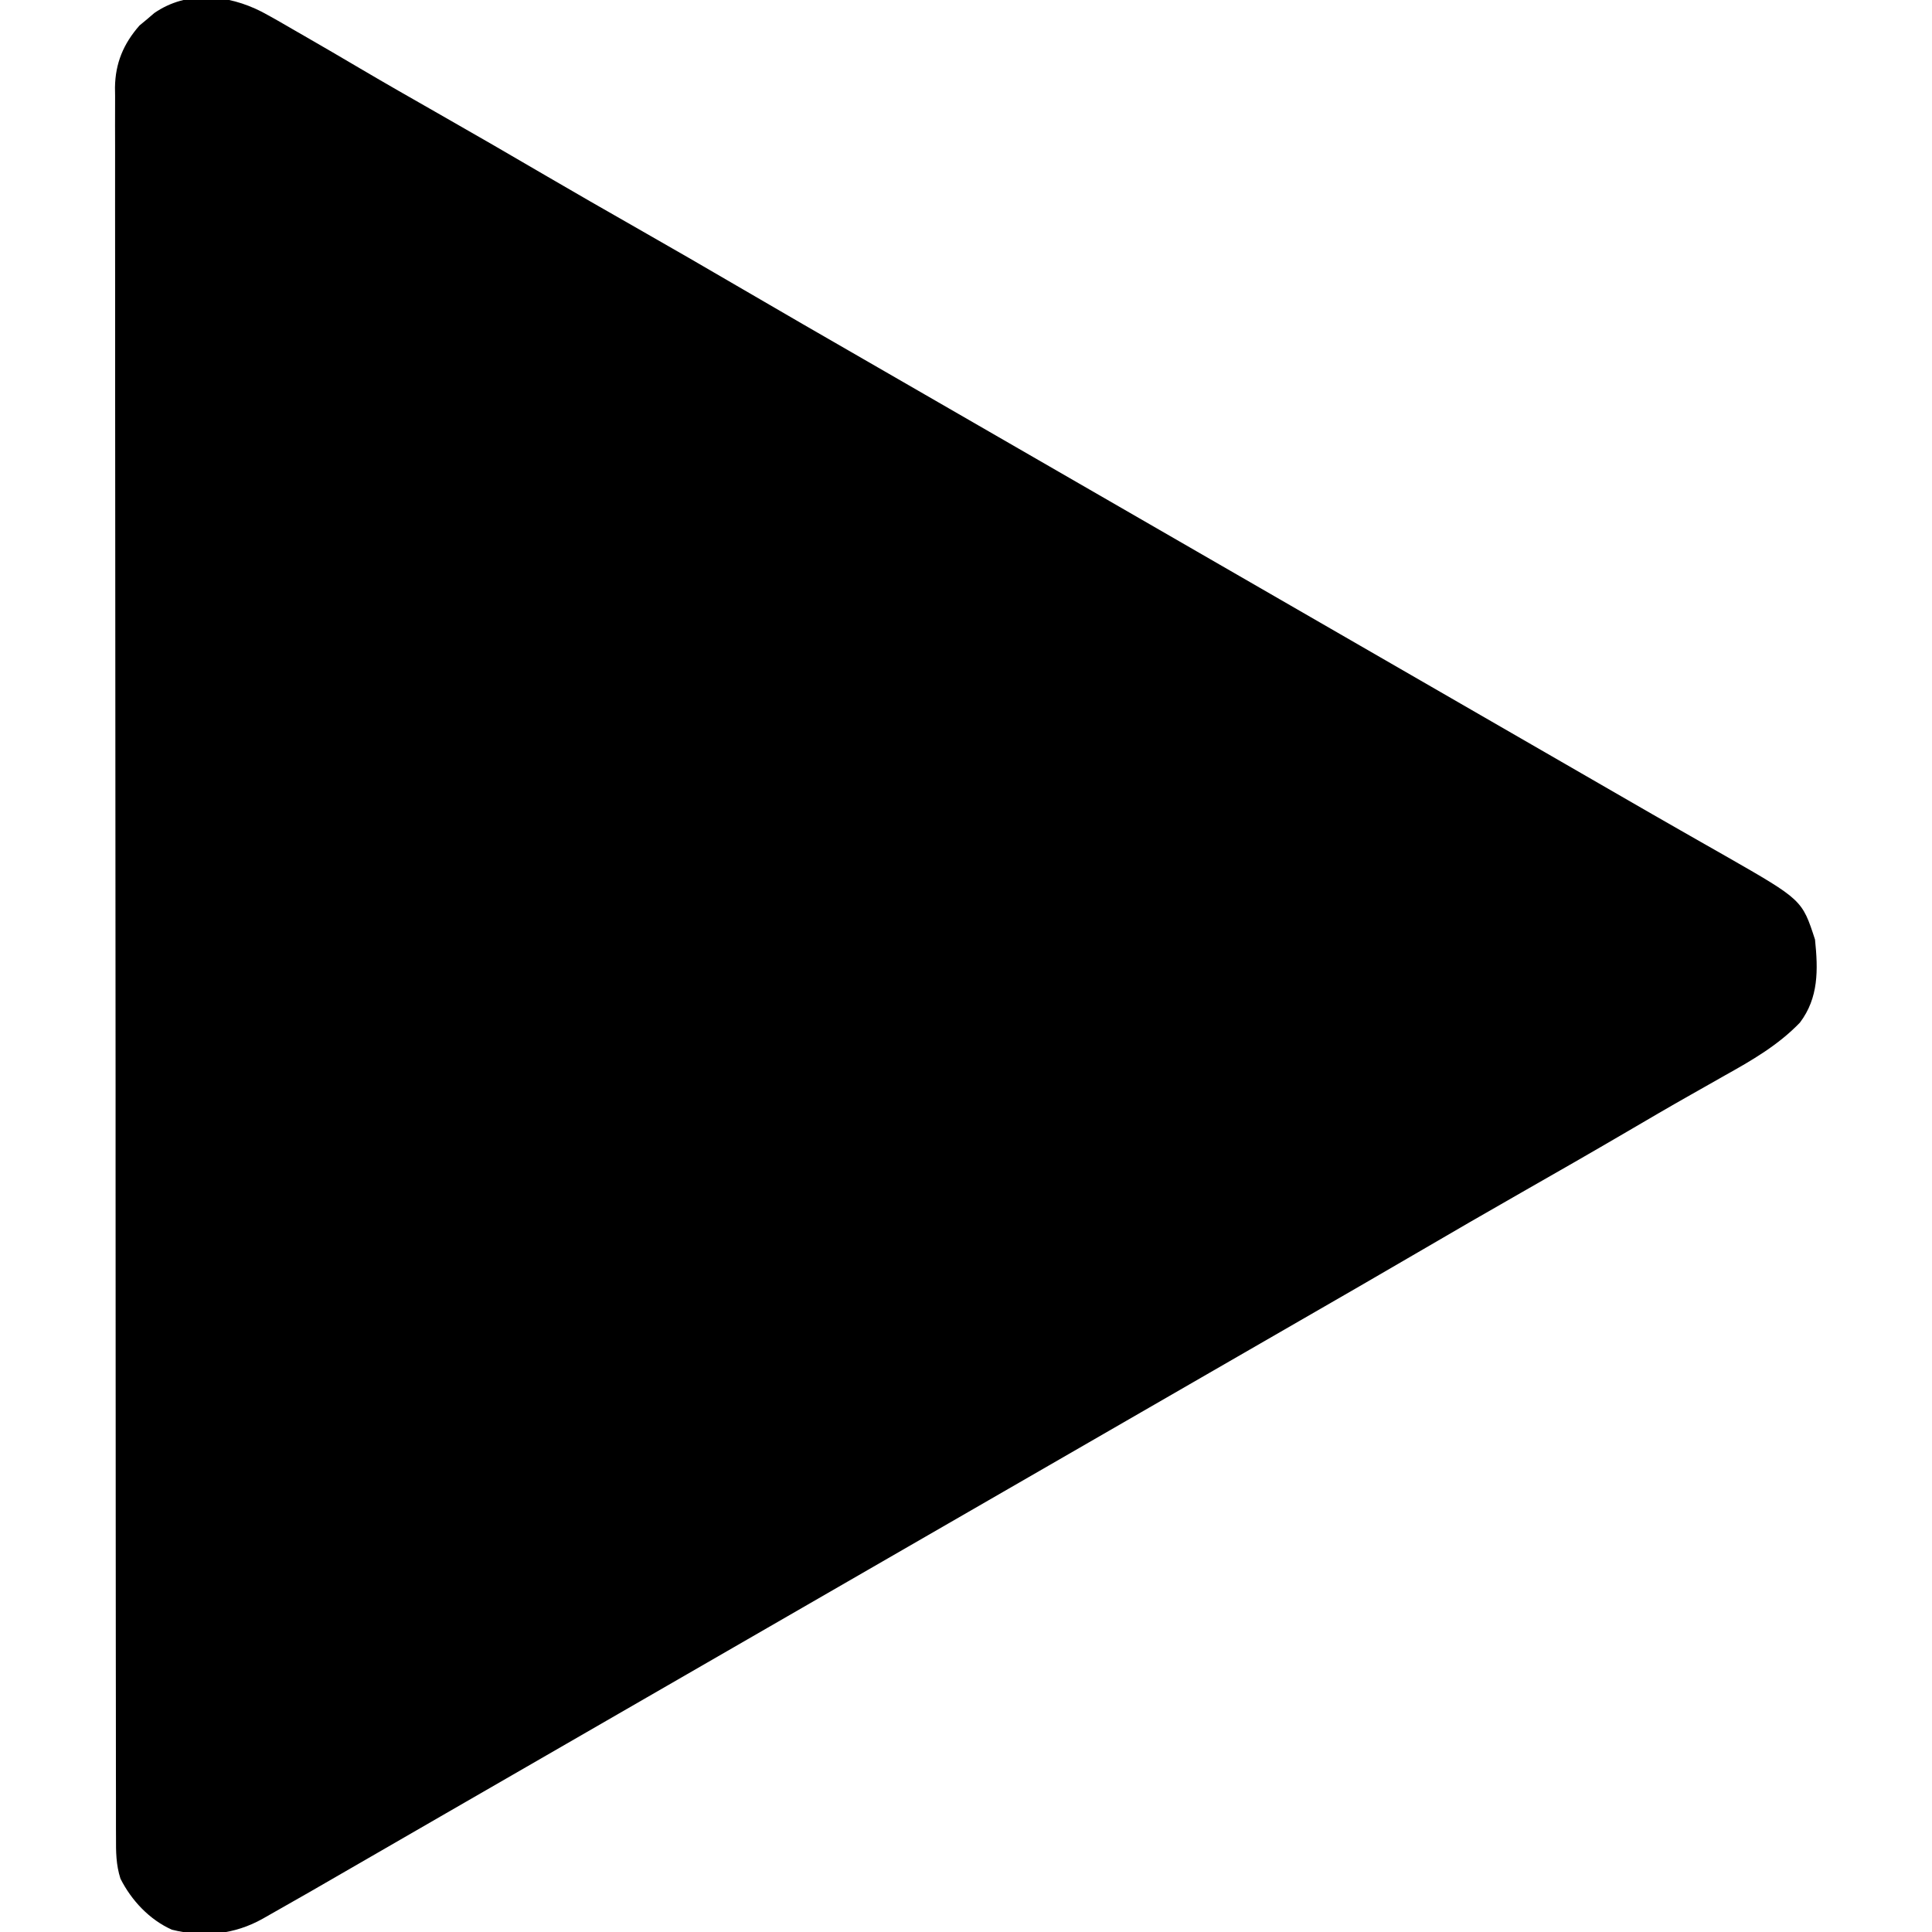<?xml version="1.0" encoding="UTF-8"?>
<svg version="1.1" xmlns="http://www.w3.org/2000/svg" width="512" height="512">
<path d="M0 0 C2.915 1.56 5.771 3.208 8.625 4.875 C9.483 5.368 10.341 5.862 11.226 6.37 C16.194 9.227 21.142 12.118 26.078 15.031 C32.89 19.045 39.754 22.964 46.625 26.875 C56.301 32.386 65.938 37.959 75.547 43.586 C83.211 48.067 90.912 52.48 98.625 56.875 C108.346 62.415 118.034 68.009 127.692 73.658 C138.216 79.813 148.779 85.899 159.343 91.984 C164.772 95.112 170.198 98.244 175.625 101.375 C177.792 102.625 179.958 103.875 182.125 105.125 C238.458 137.625 294.792 170.125 351.125 202.625 C352.199 203.244 353.273 203.864 354.379 204.502 C356.532 205.744 358.684 206.987 360.835 208.23 C365.87 211.139 370.908 214.04 375.961 216.918 C377.743 217.933 379.524 218.951 381.305 219.969 C383.534 221.243 385.766 222.512 388 223.777 C408.205 235.345 408.205 235.345 411.625 245.875 C412.448 253.882 412.605 261.288 407.625 267.875 C401.808 273.909 394.888 277.886 387.625 281.938 C385.881 282.926 384.137 283.915 382.394 284.906 C381.208 285.579 380.021 286.251 378.833 286.922 C373.103 290.159 367.425 293.482 361.75 296.812 C352.481 302.236 343.167 307.577 333.837 312.894 C324.712 318.095 315.624 323.355 306.558 328.658 C296.034 334.813 285.471 340.899 274.907 346.984 C269.478 350.112 264.052 353.244 258.625 356.375 C256.458 357.625 254.292 358.875 252.125 360.125 C251.053 360.744 249.98 361.363 248.875 362 C184.958 398.875 121.042 435.75 57.125 472.625 C56.052 473.244 54.978 473.863 53.873 474.501 C51.714 475.747 49.556 476.992 47.397 478.237 C41.854 481.434 36.313 484.633 30.773 487.836 C11.282 499.102 11.282 499.102 2.188 504.25 C1.23 504.795 1.23 504.795 0.253 505.351 C-7.217 509.557 -15.426 510.362 -23.828 508.262 C-29.768 505.607 -34.534 500.52 -37.449 494.748 C-38.632 491.078 -38.653 487.63 -38.632 483.817 C-38.636 483.007 -38.639 482.196 -38.643 481.361 C-38.652 478.634 -38.647 475.908 -38.642 473.181 C-38.646 471.211 -38.651 469.24 -38.656 467.27 C-38.668 461.847 -38.668 456.424 -38.666 451 C-38.665 445.155 -38.676 439.31 -38.686 433.464 C-38.703 422.009 -38.708 410.553 -38.709 399.098 C-38.71 389.788 -38.714 380.479 -38.721 371.169 C-38.722 368.49 -38.724 365.811 -38.726 363.132 C-38.726 362.466 -38.727 361.8 -38.727 361.114 C-38.74 342.379 -38.747 323.644 -38.747 304.908 C-38.746 304.202 -38.746 303.496 -38.746 302.768 C-38.746 299.187 -38.746 295.606 -38.746 292.025 C-38.746 291.314 -38.746 290.603 -38.746 289.87 C-38.746 288.432 -38.746 286.994 -38.745 285.556 C-38.744 263.18 -38.759 240.804 -38.787 218.427 C-38.817 193.292 -38.835 168.157 -38.833 143.022 C-38.832 129.712 -38.838 116.402 -38.859 103.092 C-38.877 91.76 -38.882 80.428 -38.868 69.096 C-38.861 63.313 -38.861 57.53 -38.879 51.747 C-38.894 46.454 -38.892 41.161 -38.874 35.868 C-38.871 33.952 -38.875 32.036 -38.886 30.12 C-38.9 27.516 -38.889 24.914 -38.873 22.311 C-38.883 21.566 -38.893 20.822 -38.903 20.055 C-38.816 13.614 -36.659 8.481 -32.41 3.633 C-31.759 3.094 -31.108 2.555 -30.438 2 C-29.789 1.446 -29.141 0.891 -28.473 0.32 C-19.822 -5.64 -9.025 -4.616 0 0 Z " fill="#000000" transform="translate(69.375,3.125)"/>
</svg>

